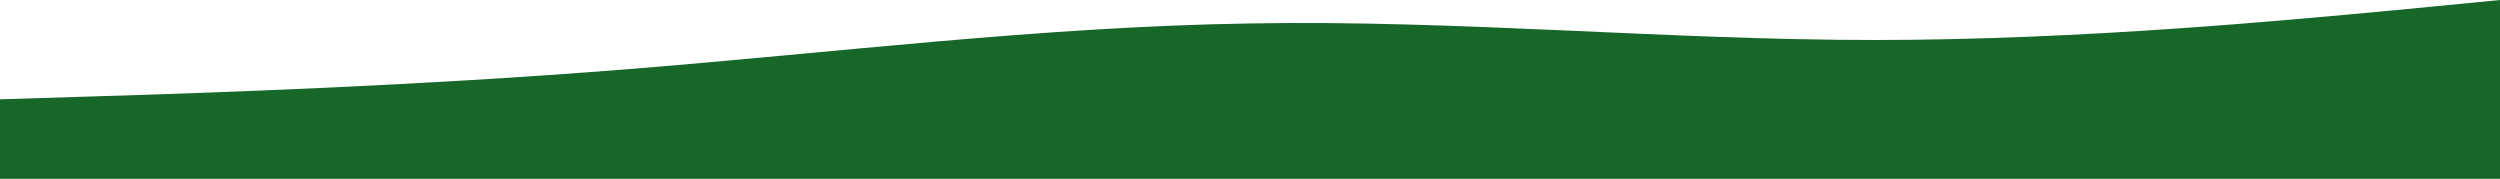 <svg width="100%" height="100%" viewBox="0 0 1440 103" fill="none" xmlns="http://www.w3.org/2000/svg">
<path fill-rule="evenodd" clip-rule="evenodd" d="M0 57.193L60 55.339C120 53.486 240 49.514 360 39.982C480 30.45 600 15.357 720 13.504C840 11.386 960 23.036 1080 23.036C1200 23.036 1320 11.386 1380 5.825L1440 0V103H1380C1320 103 1200 103 1080 103C960 103 840 103 720 103C600 103 480 103 360 103C240 103 120 103 60 103H0V57.193Z" fill="#176729"/>
</svg>
